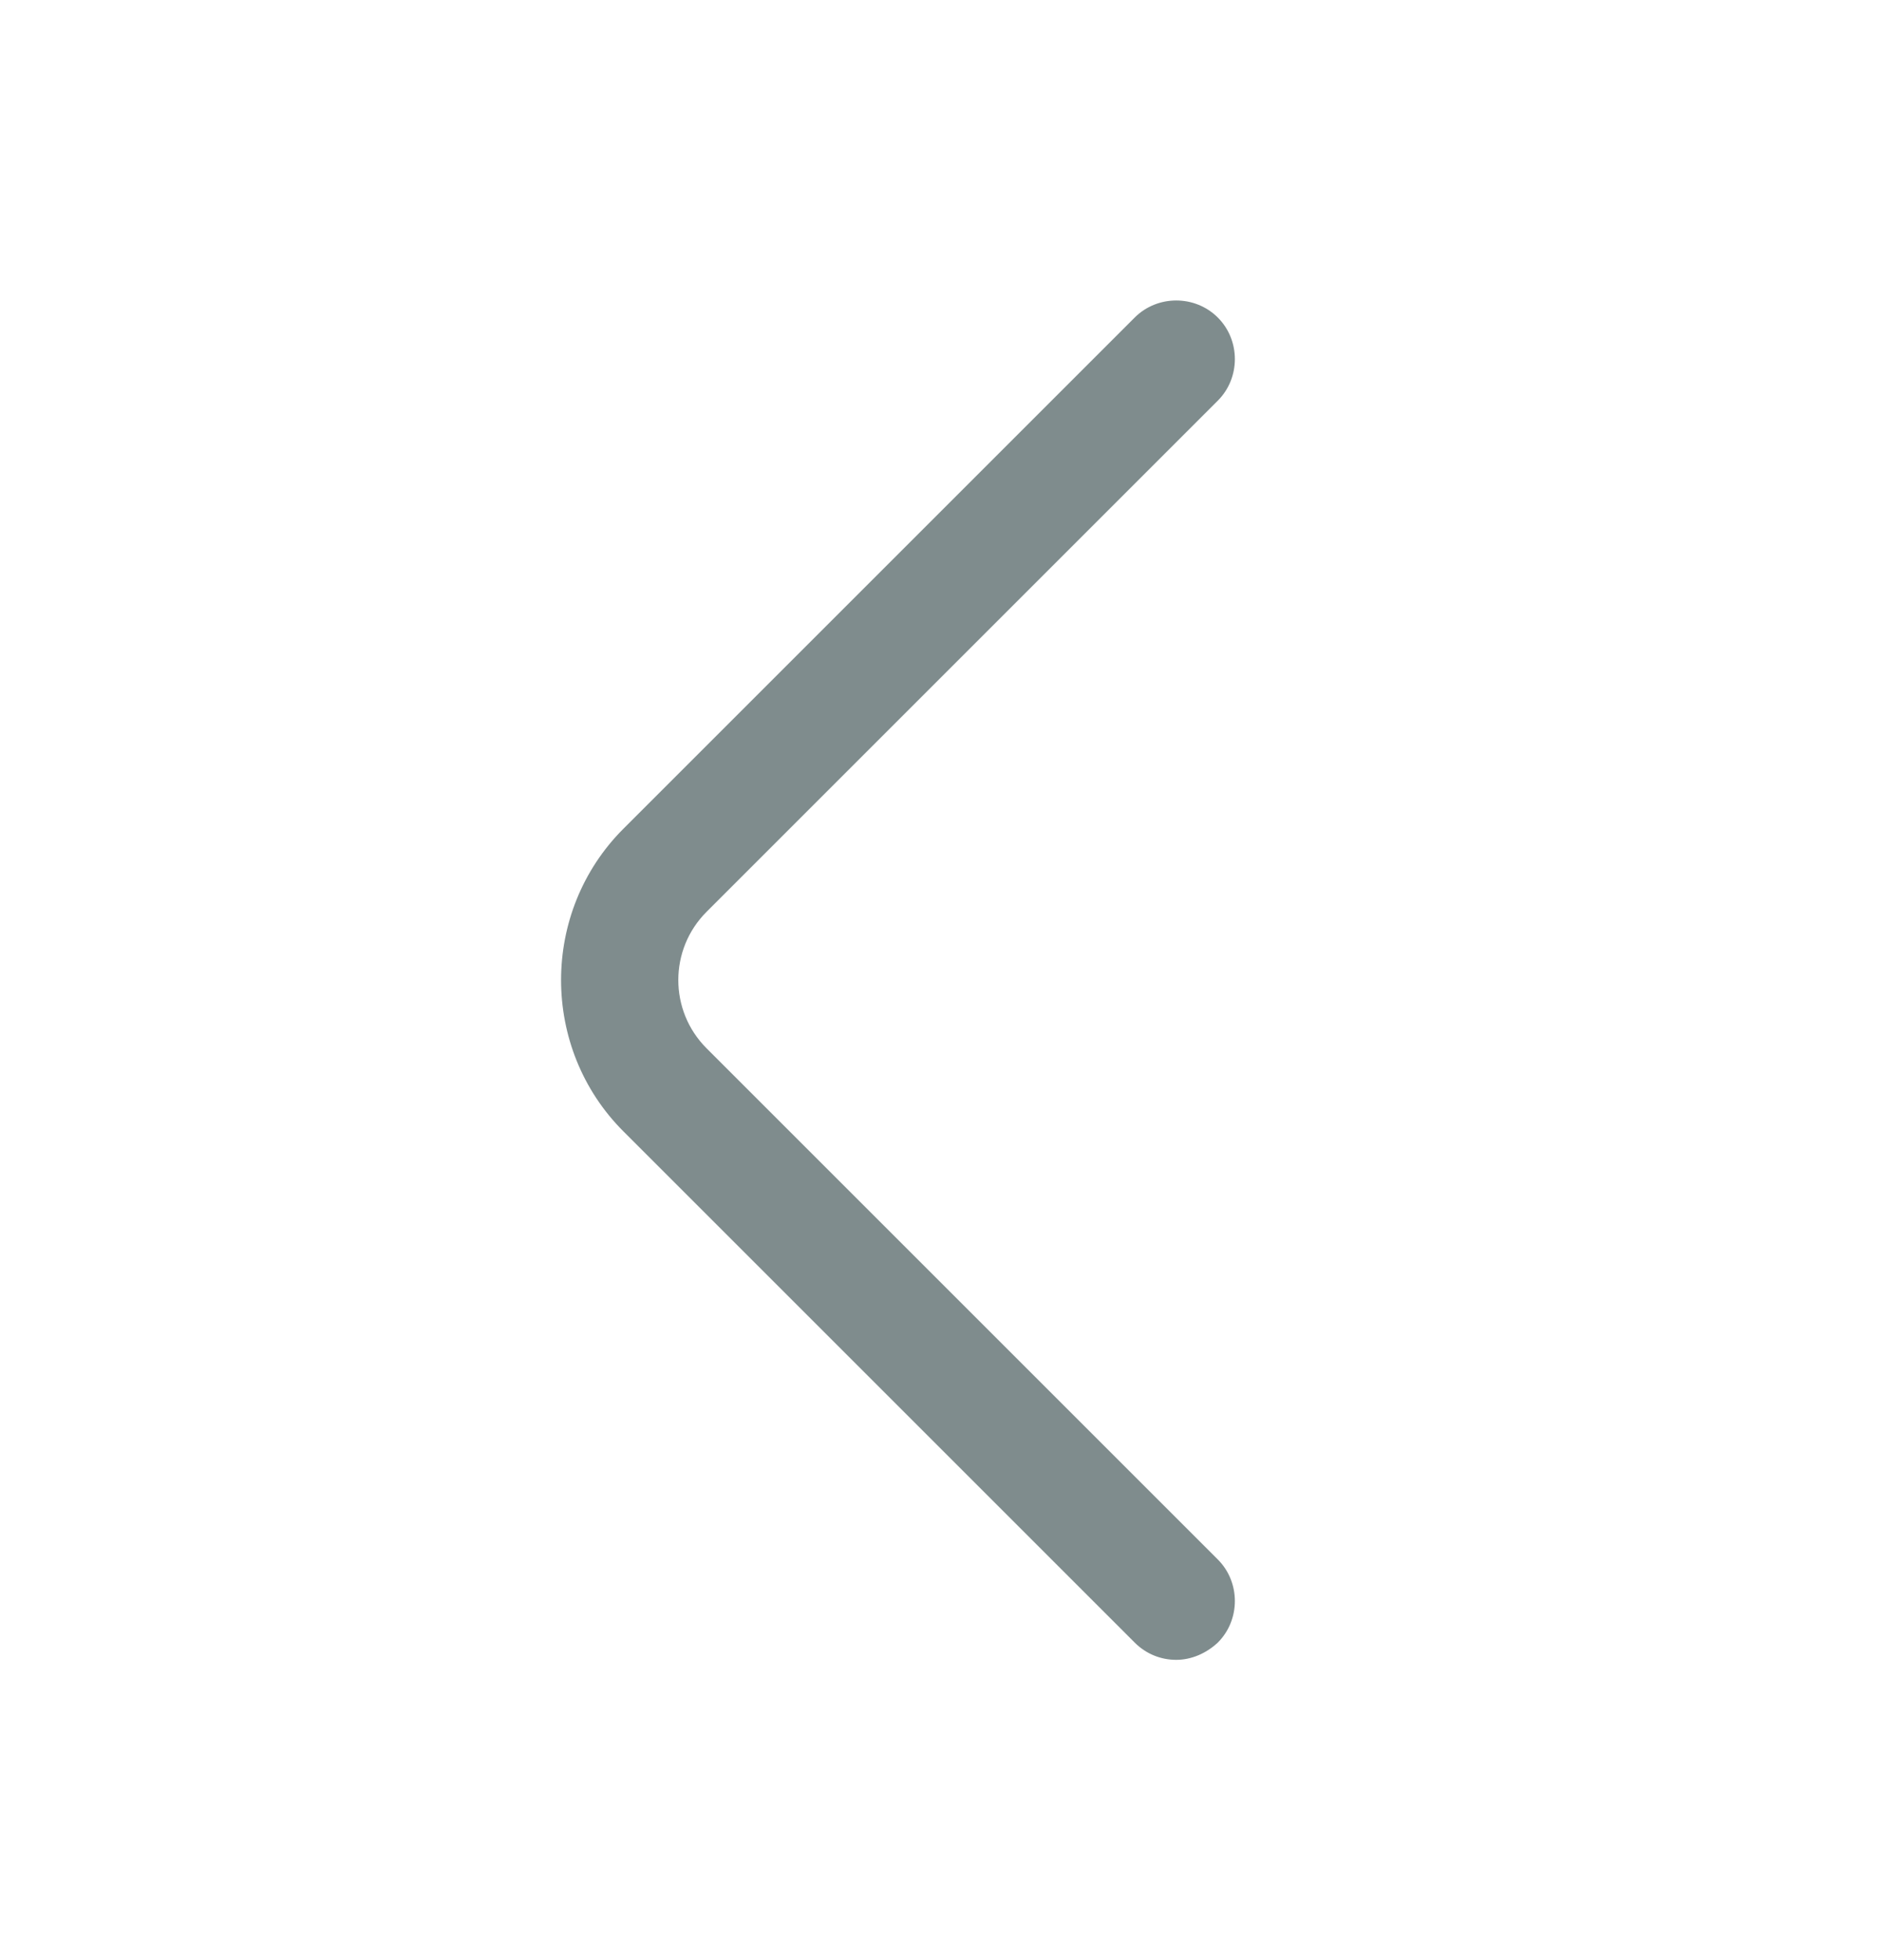 <svg width="24" height="25" viewBox="0 0 24 25" fill="none" xmlns="http://www.w3.org/2000/svg">
<path d="M15 21.17C14.81 21.17 14.62 21.1 14.47 20.95L7.95 14.43C6.89 13.37 6.89 11.63 7.95 10.57L14.47 4.05C14.76 3.76 15.24 3.76 15.53 4.05C15.82 4.34 15.82 4.82 15.53 5.11L9.01 11.63C8.53 12.11 8.53 12.89 9.01 13.37L15.53 19.89C15.82 20.18 15.82 20.66 15.53 20.95C15.38 21.09 15.19 21.17 15 21.17Z" fill="#7F8C8D"/>
</svg>
